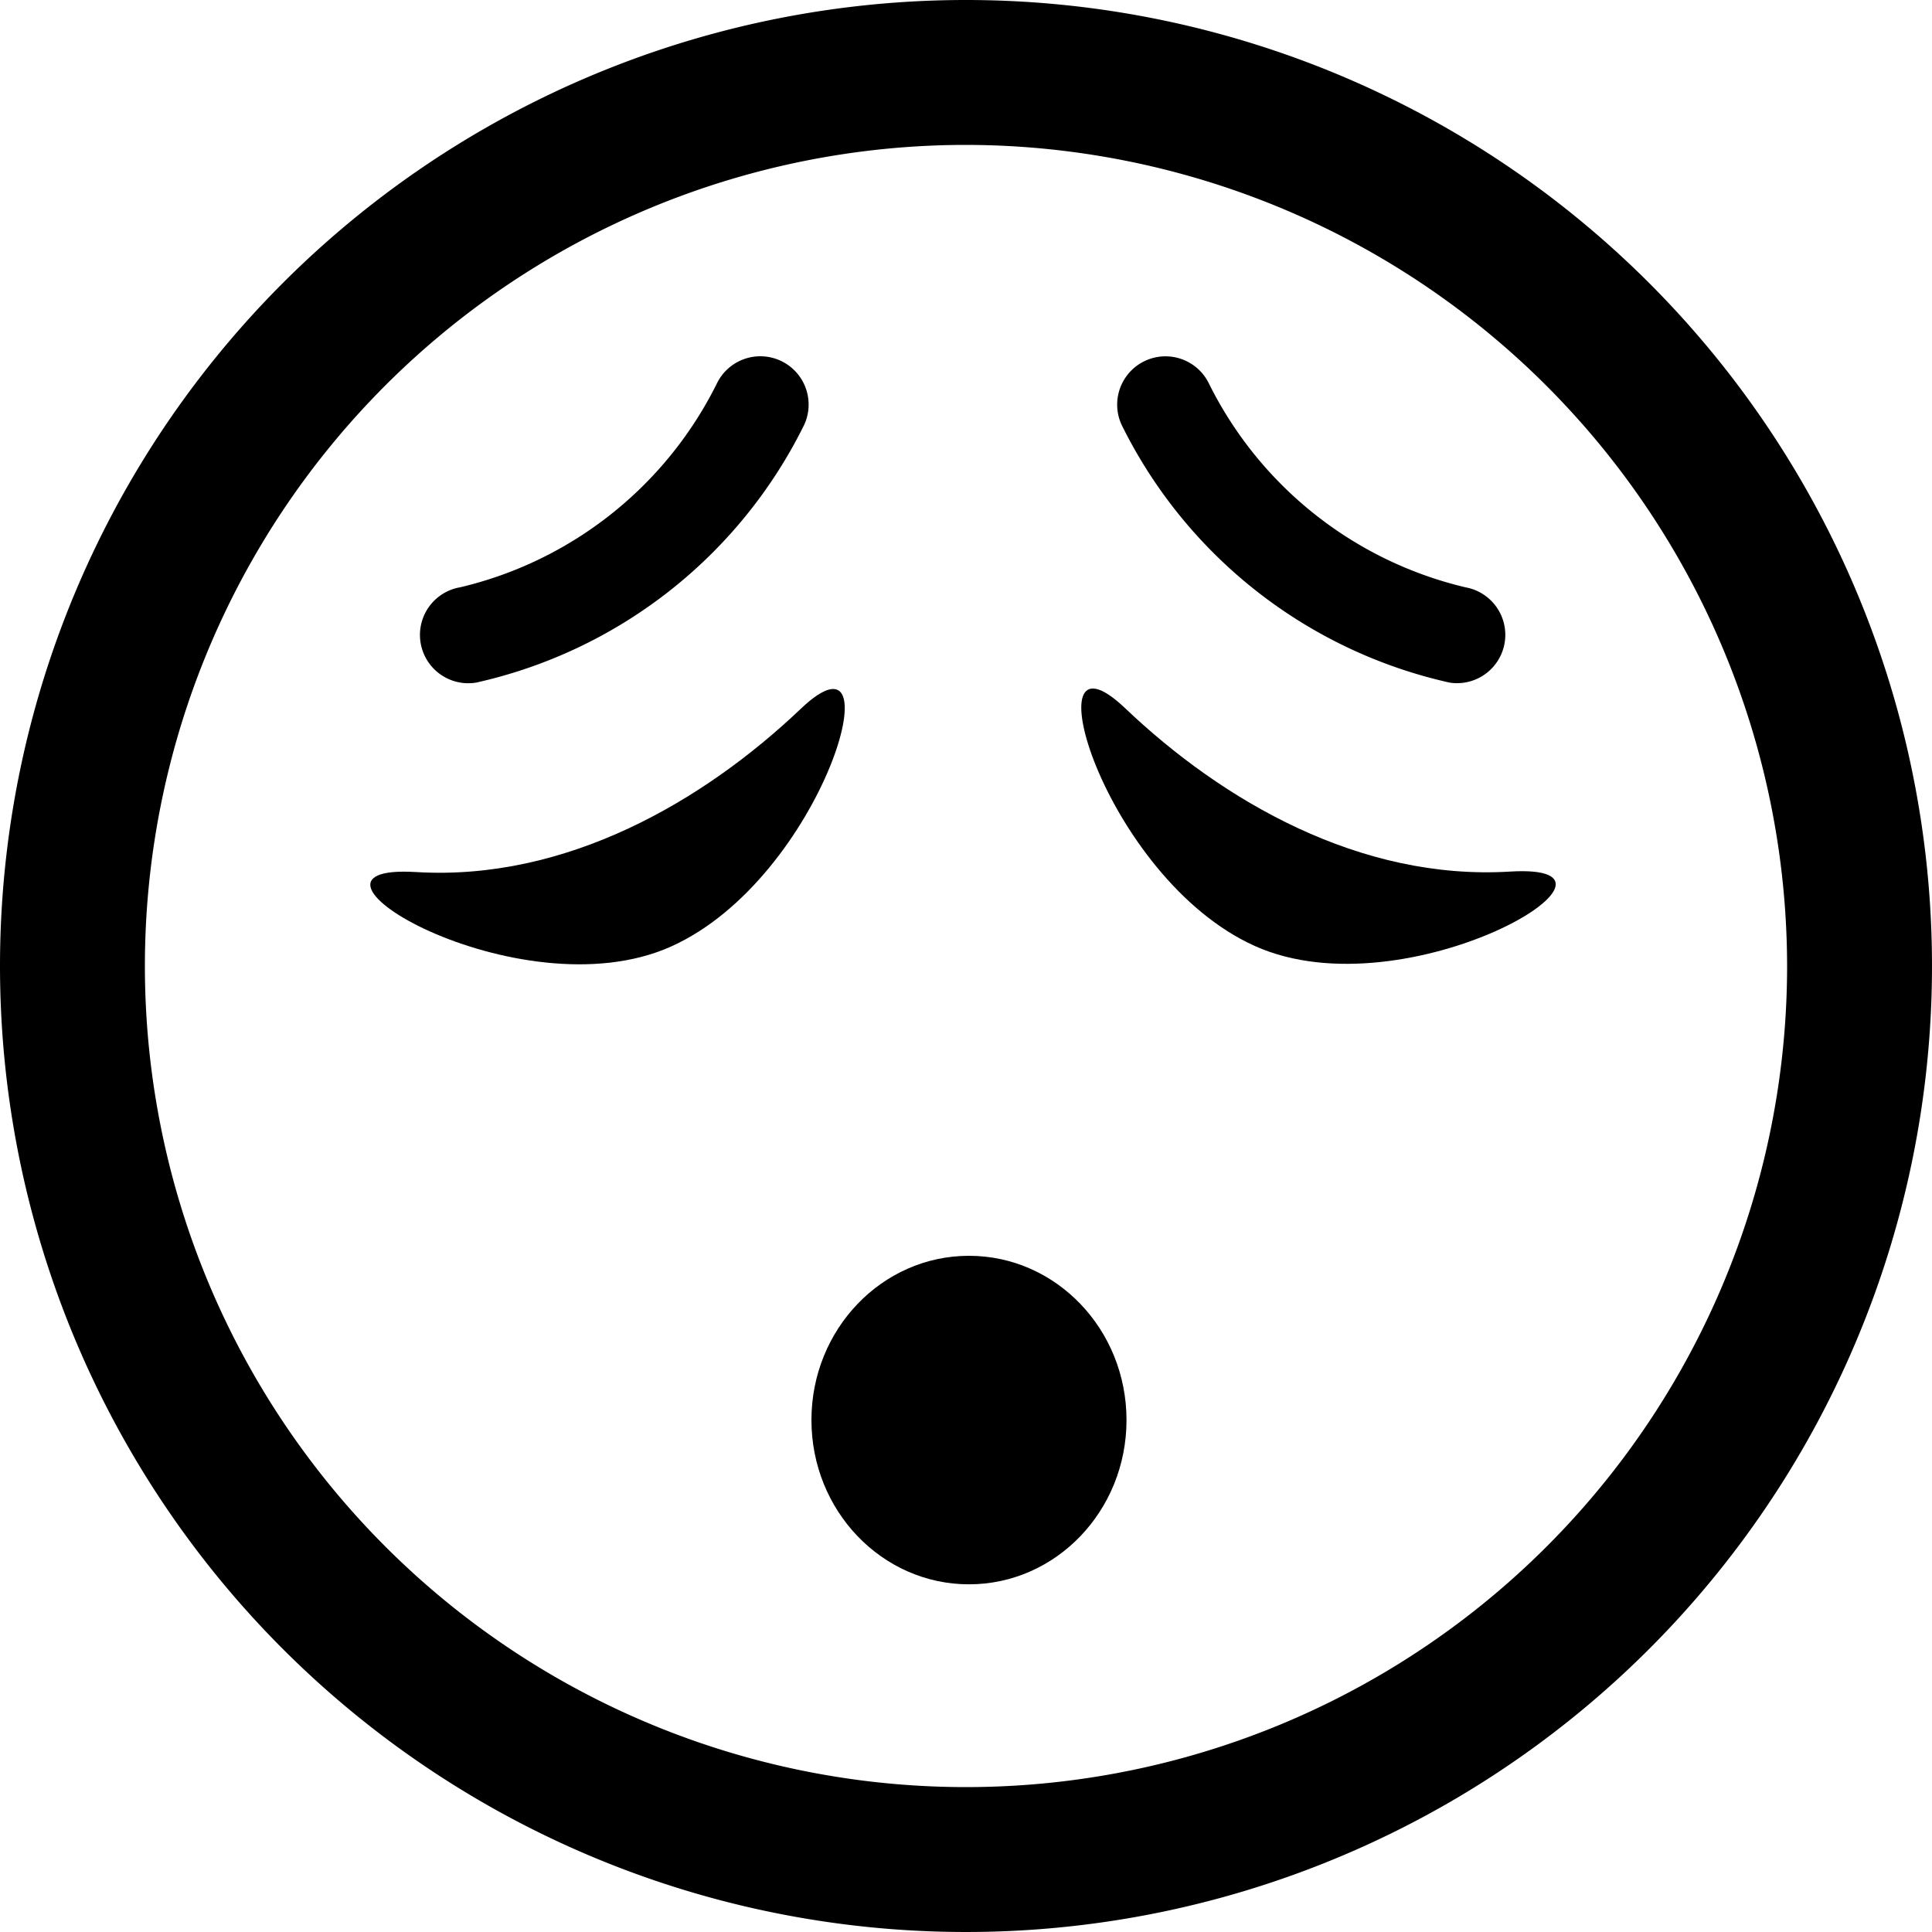 <svg xmlns="http://www.w3.org/2000/svg" xmlns:xlink="http://www.w3.org/1999/xlink" width="100" height="100" viewBox="0 0 100 100">
  <defs>
    <clipPath id="clip-Face-Exhaling">
      <rect width="100" height="100"/>
    </clipPath>
  </defs>
  <g id="Face-Exhaling" clip-path="url(#clip-Face-Exhaling)">
    <path id="Path_4" data-name="Path 4" d="M50,7.5A42.5,42.5,0,1,0,92.5,50,42.548,42.548,0,0,0,50,7.5M50,0A50,50,0,1,1,0,50,50,50,0,0,1,50,0Z"/>
    <g id="Group_157" data-name="Group 157" transform="translate(-1.228)">
      <path id="Path_18" data-name="Path 18" d="M1.066,47.466c6.942,3.458,15.089,2.454,21.623,0s-2.352,8.532-11,8.7S-5.875,44.008,1.066,47.466Z" transform="matrix(0.921, -0.391, 0.391, 0.921, 3.225, 1.838)"/>
      <path id="Path_20" data-name="Path 20" d="M18.7,15.407a2.522,2.522,0,0,1-.355-.025A25,25,0,0,1,.3,3.69,2.5,2.5,0,0,1,4.694,1.3h0a19.955,19.955,0,0,0,14.35,9.131,2.5,2.5,0,0,1-.349,4.975Z" transform="translate(22.294 34.412) rotate(-71)"/>
    </g>
    <g id="Group_158" data-name="Group 158" transform="translate(52.772 14.375)">
      <path id="Path_18-2" data-name="Path 18" d="M2.484,8.7c6.942-3.458,15.089-2.454,21.623,0S21.754.172,13.111,0-4.458,12.162,2.484,8.7Z" transform="matrix(-0.921, -0.391, 0.391, -0.921, 24.267, 39.722)"/>
      <path id="Path_20-2" data-name="Path 20" d="M18.7,0a2.522,2.522,0,0,0-.355.025A25,25,0,0,0,.3,11.717a2.5,2.5,0,0,0,4.392,2.389h0a19.955,19.955,0,0,1,14.35-9.131A2.5,2.5,0,0,0,18.7,0Z" transform="translate(11.274 25.054) rotate(-109)"/>
    </g>
    <ellipse id="Ellipse_4" data-name="Ellipse 4" cx="8.154" cy="8.502" rx="8.154" ry="8.502" transform="translate(42 65)"/>
    <path id="Path_39" data-name="Path 39" transform="translate(32 38)" fill="#707070"/>
  </g>
</svg>
